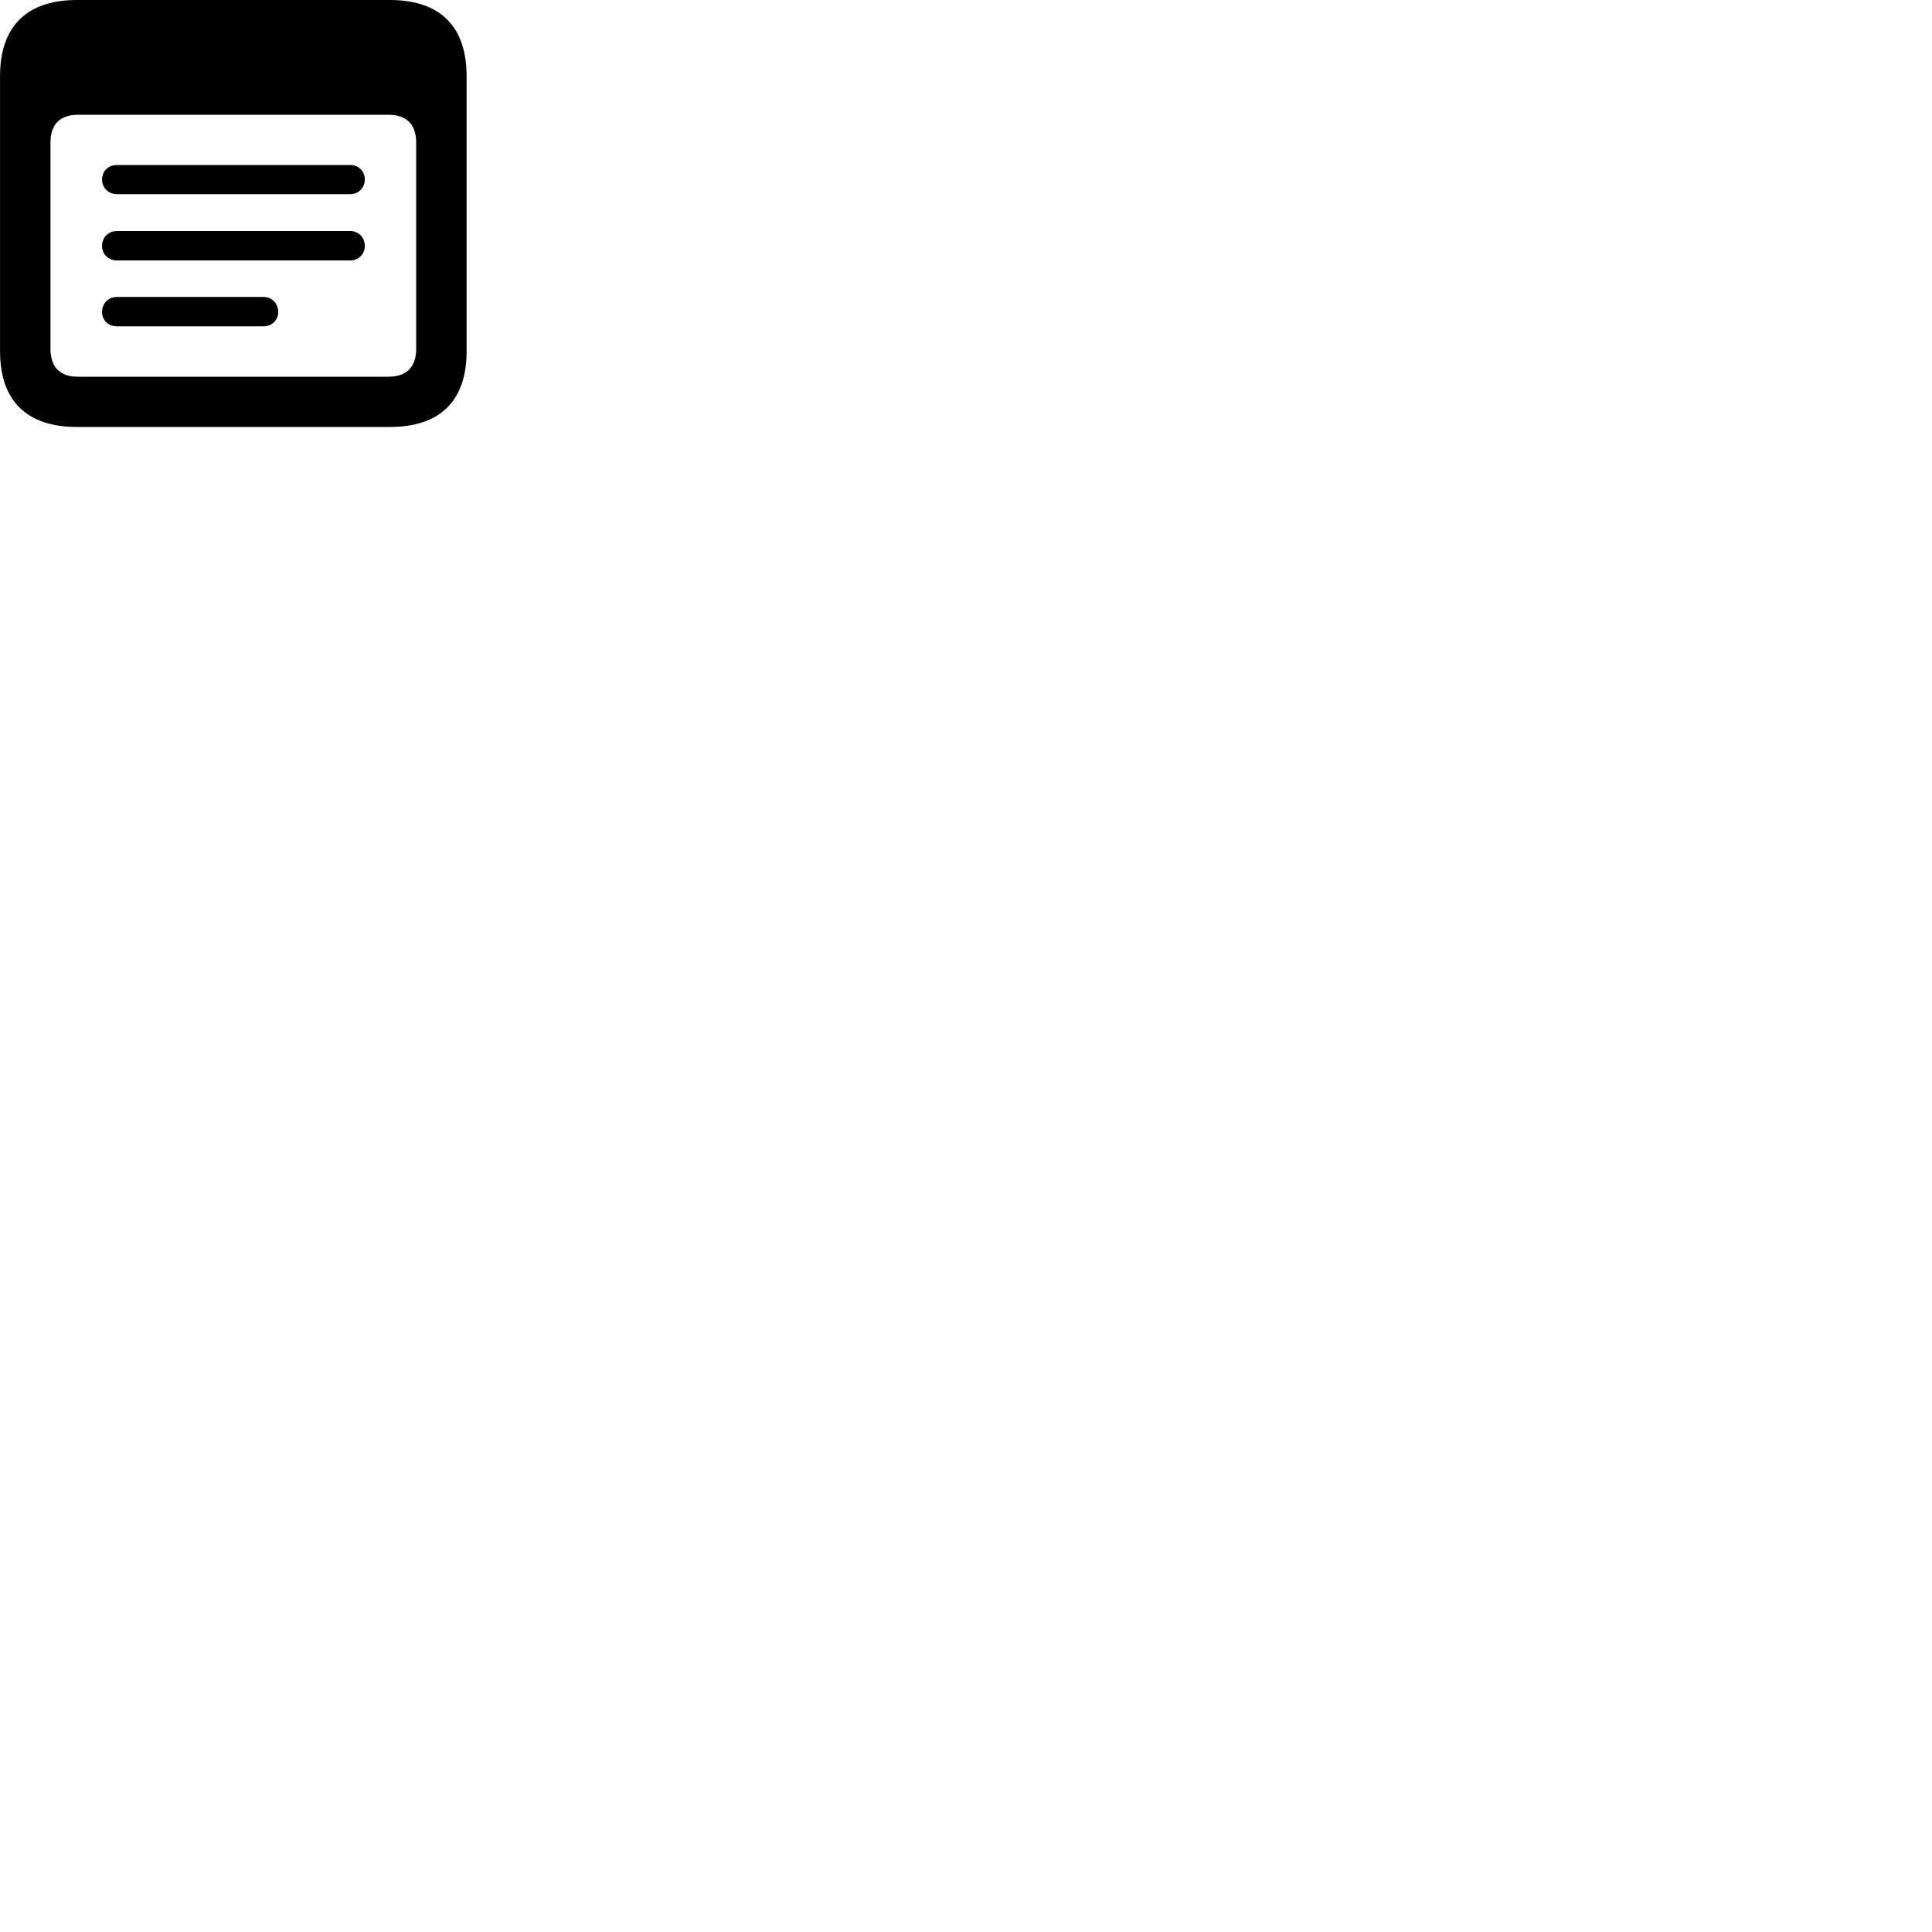 
        <svg xmlns="http://www.w3.org/2000/svg" viewBox="0 0 100 100">
            <path d="M3.972 22.1H20.182C22.782 22.1 24.152 20.74 24.152 18.18V3.94C24.152 1.37 22.782 0 20.182 0H3.972C1.382 0 0.002 1.37 0.002 3.94V18.18C0.002 20.74 1.382 22.1 3.972 22.1ZM4.052 19.5C3.122 19.5 2.612 19.03 2.612 18.04V7.39C2.612 6.41 3.122 5.94 4.052 5.94H20.082C21.022 5.94 21.542 6.41 21.542 7.39V18.04C21.542 19.03 21.022 19.5 20.082 19.5ZM6.052 10.05H18.132C18.562 10.05 18.882 9.71 18.882 9.29C18.882 8.87 18.562 8.54 18.132 8.54H6.052C5.602 8.54 5.282 8.87 5.282 9.29C5.282 9.71 5.602 10.05 6.052 10.05ZM6.052 13.48H18.132C18.562 13.48 18.882 13.15 18.882 12.73C18.882 12.29 18.562 11.96 18.132 11.96H6.052C5.602 11.96 5.282 12.29 5.282 12.73C5.282 13.15 5.602 13.48 6.052 13.48ZM6.052 16.89H13.642C14.072 16.89 14.402 16.57 14.402 16.15C14.402 15.71 14.072 15.37 13.642 15.37H6.052C5.602 15.37 5.282 15.71 5.282 16.15C5.282 16.57 5.602 16.89 6.052 16.89Z" />
        </svg>
    